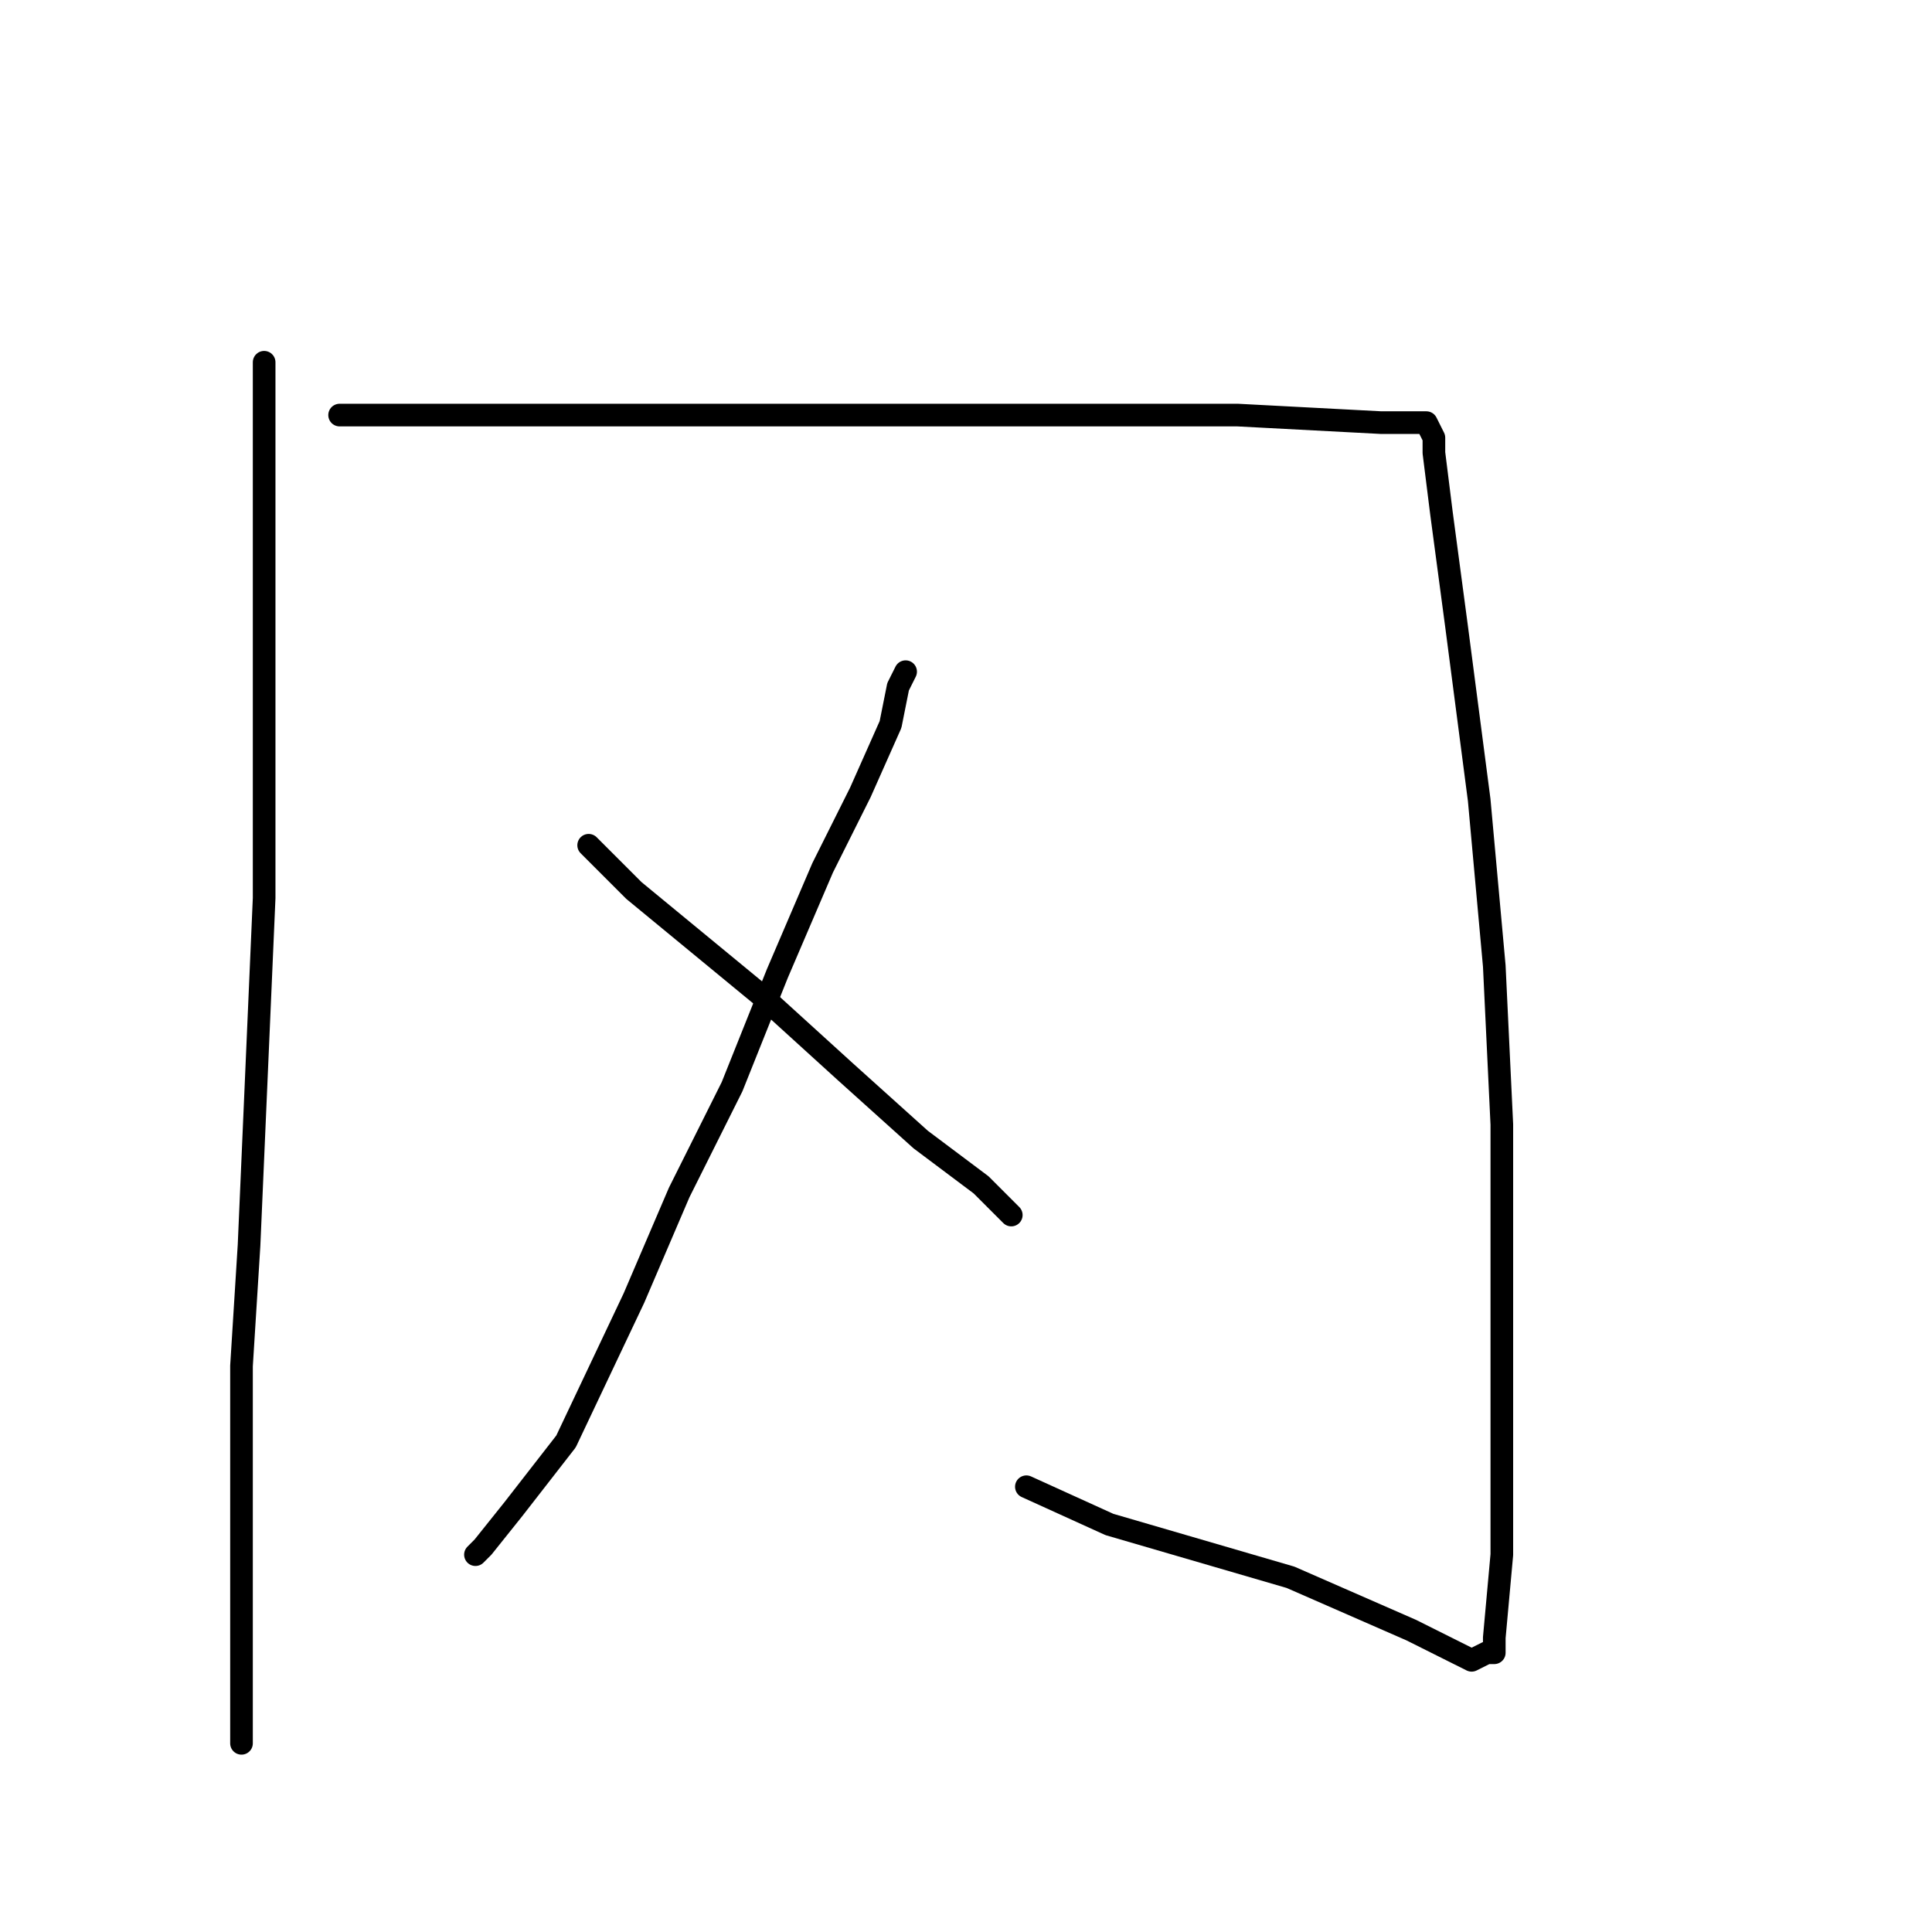 <?xml version="1.0" standalone="no"?>
    <svg width="256" height="256" xmlns="http://www.w3.org/2000/svg" version="1.1">
    <polyline stroke="black" stroke-width="3" stroke-linecap="round" fill="transparent" stroke-linejoin="round" points="35 48 35 48 35 49 35 58 35 68 35 81 35 96 35 119 34 142 33 165 32 181 32 195 32 209 32 221 32 229 32 231 32 231 " />
        <polyline stroke="black" stroke-width="3" stroke-linecap="round" fill="transparent" stroke-linejoin="round" points="45 55 52 55 59 55 70 55 83 55 101 55 123 55 146 55 164 55 183 56 187 56 189 56 189 56 189 56 190 58 190 60 191 68 193 83 196 106 198 128 199 149 199 166 199 193 199 206 198 217 198 219 197 219 195 220 187 216 171 209 147 202 136 197 136 197 " />
        <polyline stroke="black" stroke-width="3" stroke-linecap="round" fill="transparent" stroke-linejoin="round" points="120 89 119 91 118 96 114 105 109 115 103 129 97 144 90 158 84 172 75 191 68 200 64 205 63 206 63 206 63 206 " />
        <polyline stroke="black" stroke-width="3" stroke-linecap="round" fill="transparent" stroke-linejoin="round" points="78 112 84 118 101 132 112 142 122 151 130 157 133 160 134 161 134 161 " />
        </svg>